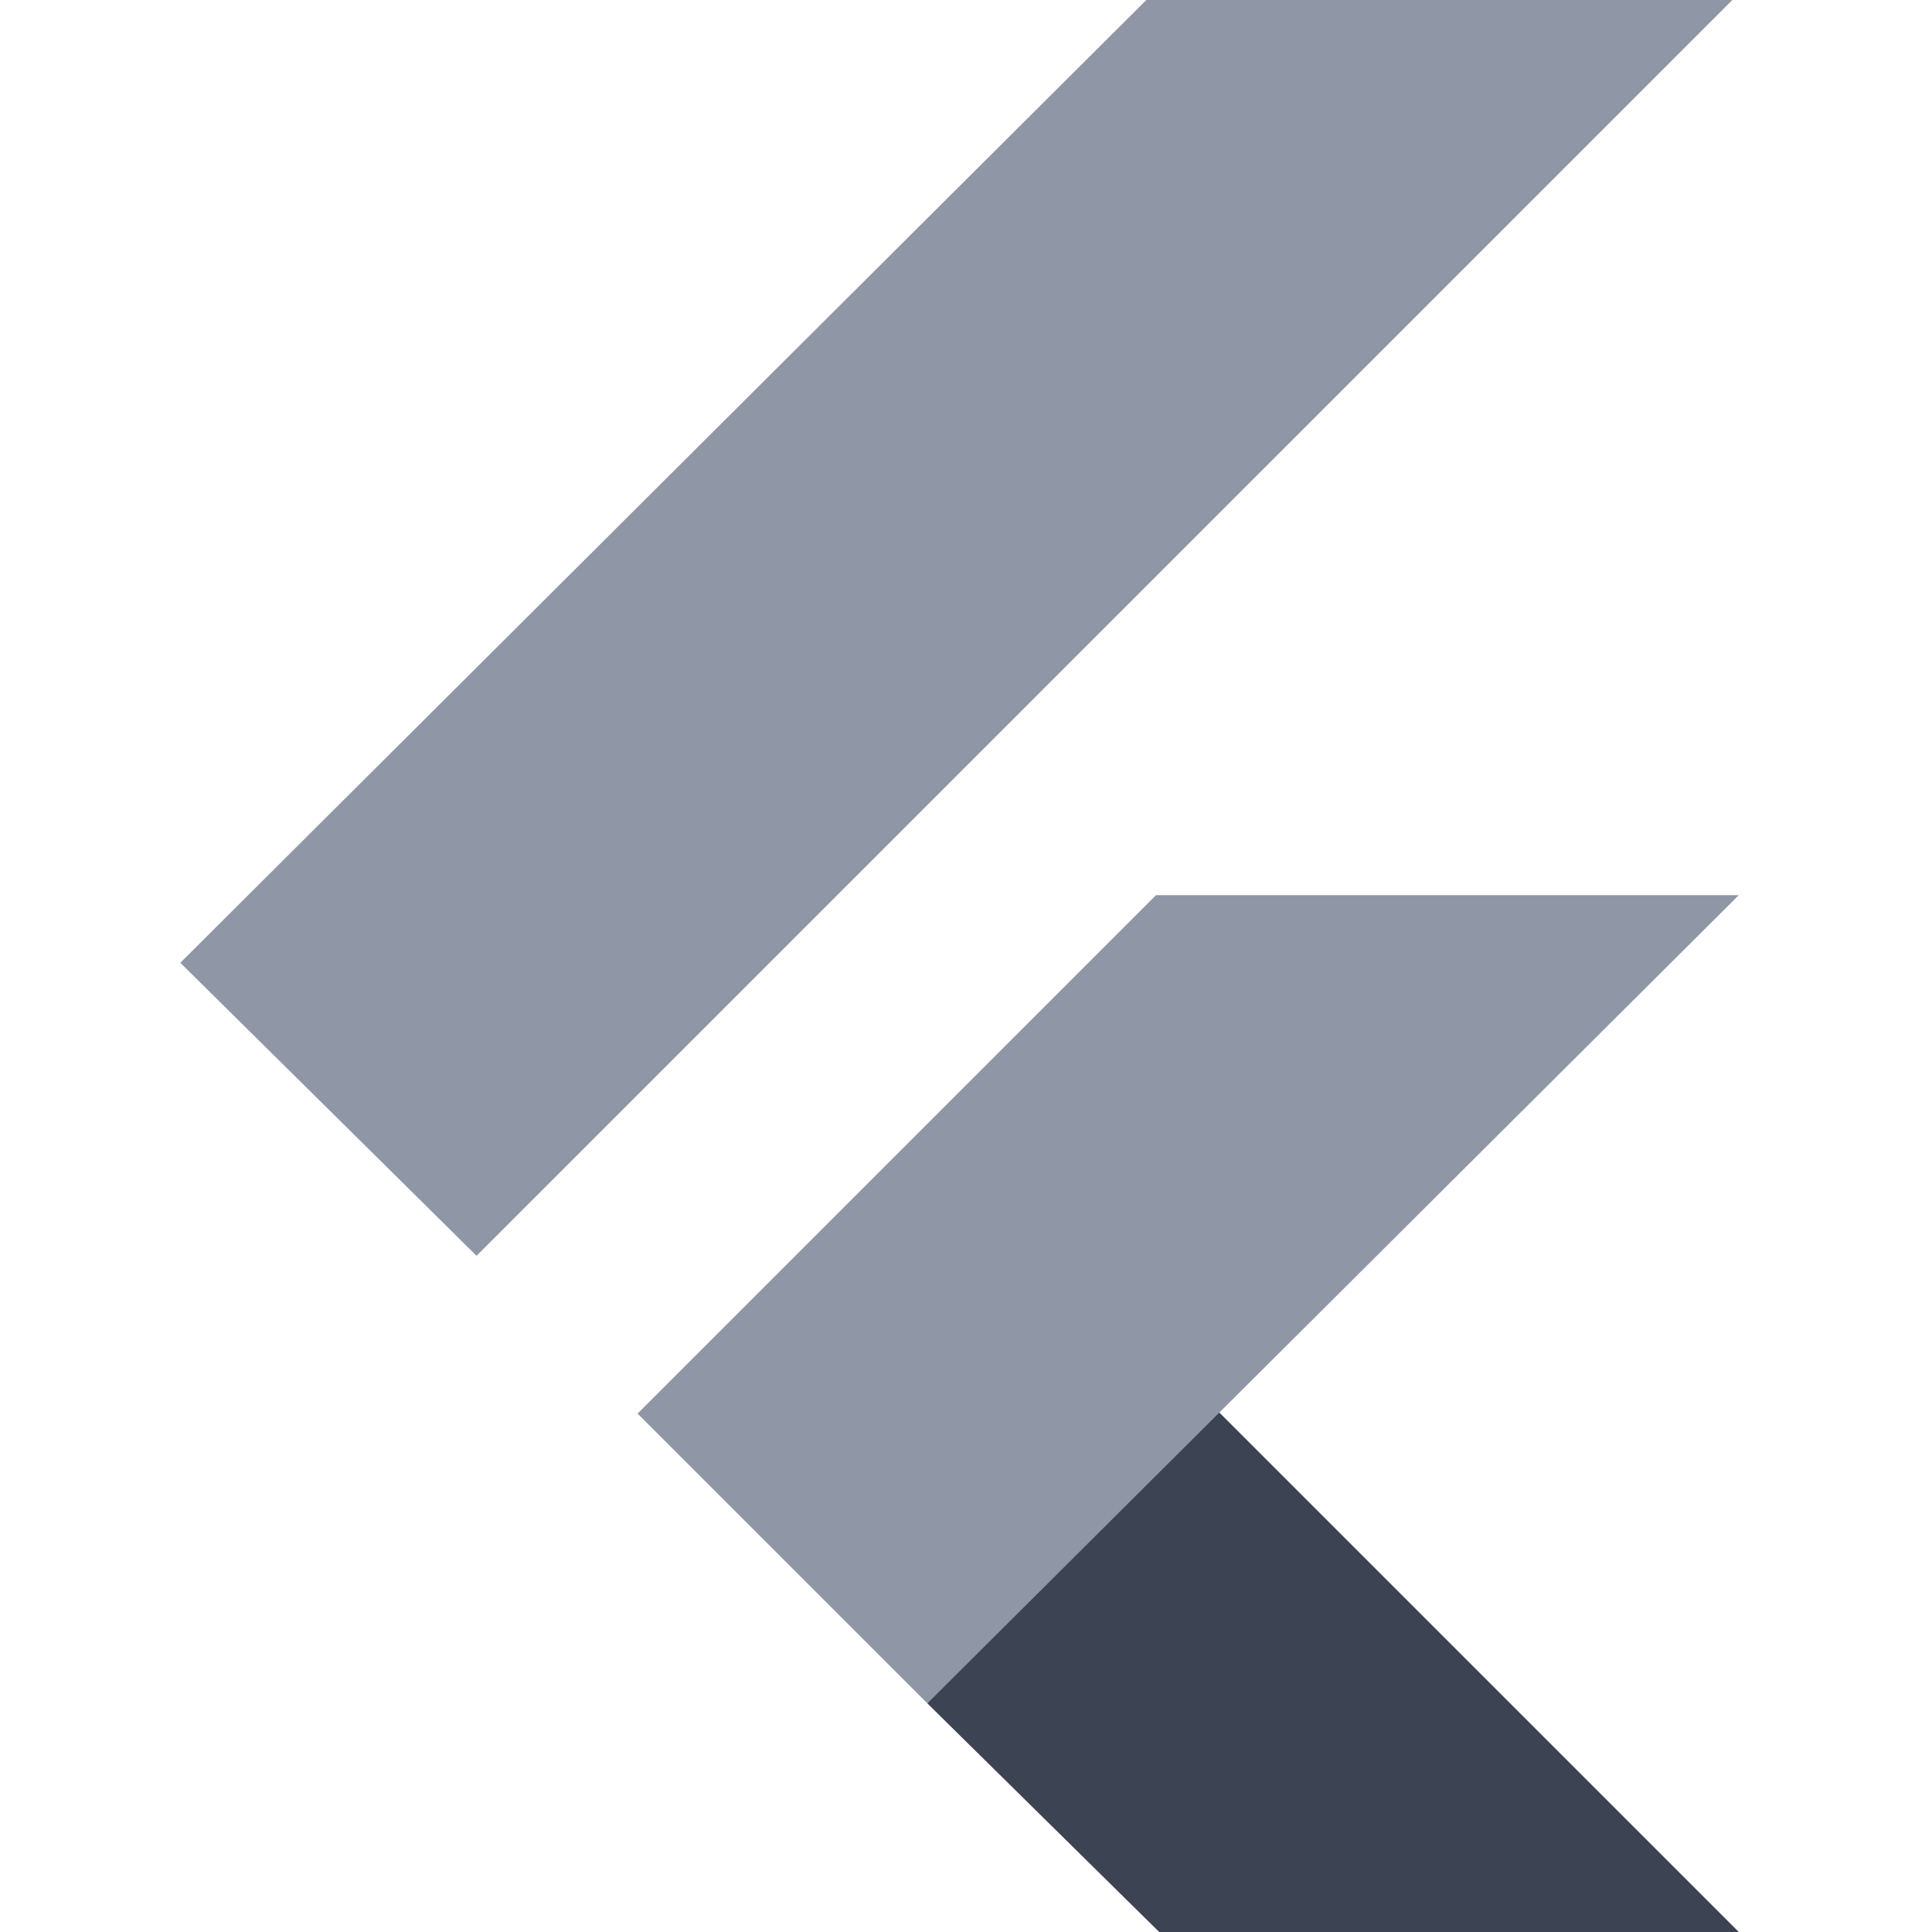<?xml version="1.0" encoding="utf-8"?>
<!-- Generator: Adobe Illustrator 26.2.1, SVG Export Plug-In . SVG Version: 6.00 Build 0)  -->
<svg version="1.1" id="Layer_1" xmlns="http://www.w3.org/2000/svg" xmlns:xlink="http://www.w3.org/1999/xlink" x="0px" y="0px"
	 width="60px" height="60px" viewBox="0 0 60 60" style="enable-background:new 0 0 60 60;" xml:space="preserve">
<style type="text/css">
	.st0{fill-rule:evenodd;clip-rule:evenodd;fill:#3C4352;}
	.st1{fill-rule:evenodd;clip-rule:evenodd;fill:#8F96A5;}
</style>
<g>
	<path class="st0" d="M36,60l-7.2-7.1l7-11.1L54,60H36z"/>
	<path class="st1" d="M5.6,29.9l9.2,9.1l39-39H35.6L5.6,29.9z"/>
	<path class="st1" d="M19.8,43.9l16.1-16.1h18.1L28.8,52.9L19.8,43.9z"/>
</g>
</svg>
